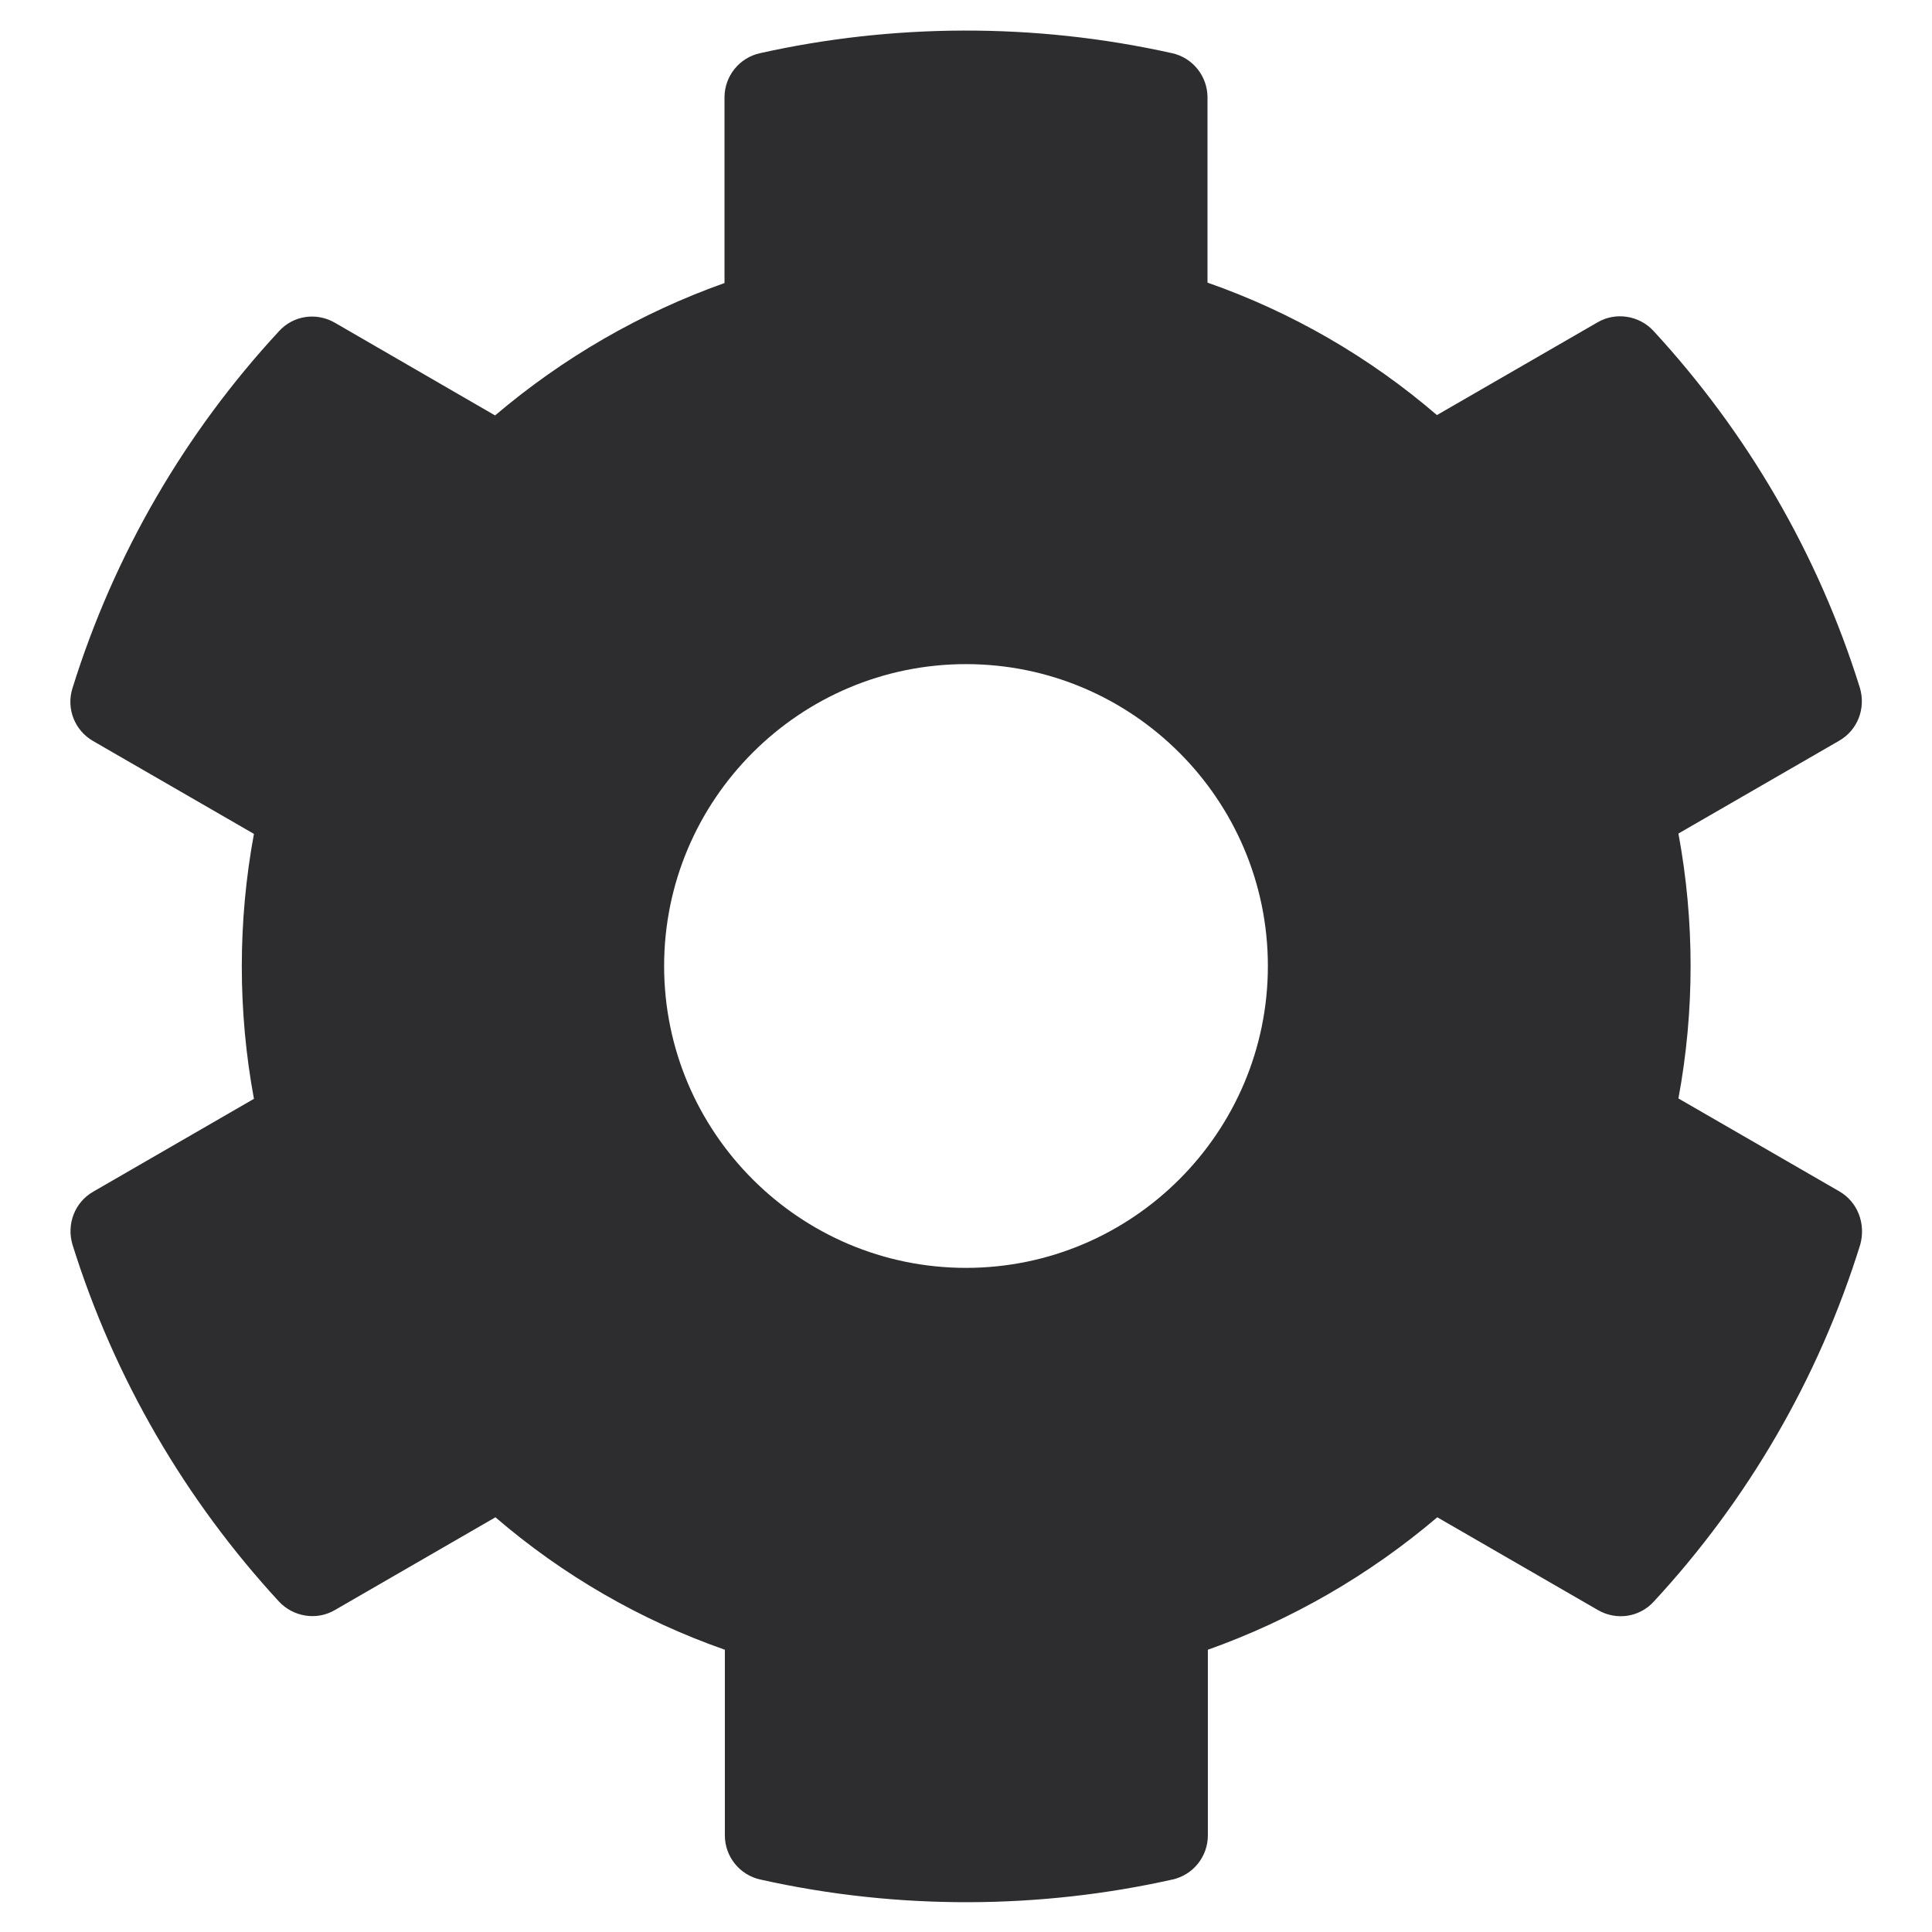 <svg width="32" height="32" viewBox="0 0 32 32" fill="none" xmlns="http://www.w3.org/2000/svg">
<path d="M30.462 19.731L27.8 18.194C28.069 16.744 28.069 15.256 27.8 13.806L30.462 12.269C30.769 12.094 30.906 11.731 30.806 11.394C30.113 9.169 28.931 7.156 27.387 5.481C27.15 5.225 26.762 5.163 26.462 5.338L23.8 6.875C22.681 5.913 21.394 5.169 20 4.681V1.613C20 1.263 19.756 0.956 19.413 0.881C17.119 0.369 14.769 0.394 12.588 0.881C12.244 0.956 12 1.263 12 1.613V4.688C10.613 5.181 9.325 5.925 8.2 6.881L5.544 5.344C5.238 5.169 4.856 5.225 4.619 5.488C3.075 7.156 1.894 9.169 1.2 11.4C1.094 11.738 1.238 12.1 1.544 12.275L4.206 13.812C3.938 15.262 3.938 16.75 4.206 18.2L1.544 19.738C1.238 19.913 1.1 20.275 1.2 20.613C1.894 22.837 3.075 24.85 4.619 26.525C4.856 26.781 5.244 26.844 5.544 26.669L8.206 25.131C9.325 26.094 10.613 26.837 12.006 27.325V30.4C12.006 30.75 12.25 31.056 12.594 31.131C14.887 31.644 17.238 31.619 19.419 31.131C19.762 31.056 20.006 30.75 20.006 30.4V27.325C21.394 26.831 22.681 26.087 23.806 25.131L26.469 26.669C26.775 26.844 27.156 26.788 27.394 26.525C28.938 24.856 30.119 22.844 30.812 20.613C30.906 20.269 30.769 19.906 30.462 19.731ZM16 21C13.244 21 11 18.756 11 16C11 13.244 13.244 11 16 11C18.756 11 21 13.244 21 16C21 18.756 18.756 21 16 21Z" fill="#2D2D2F"/>
</svg>
